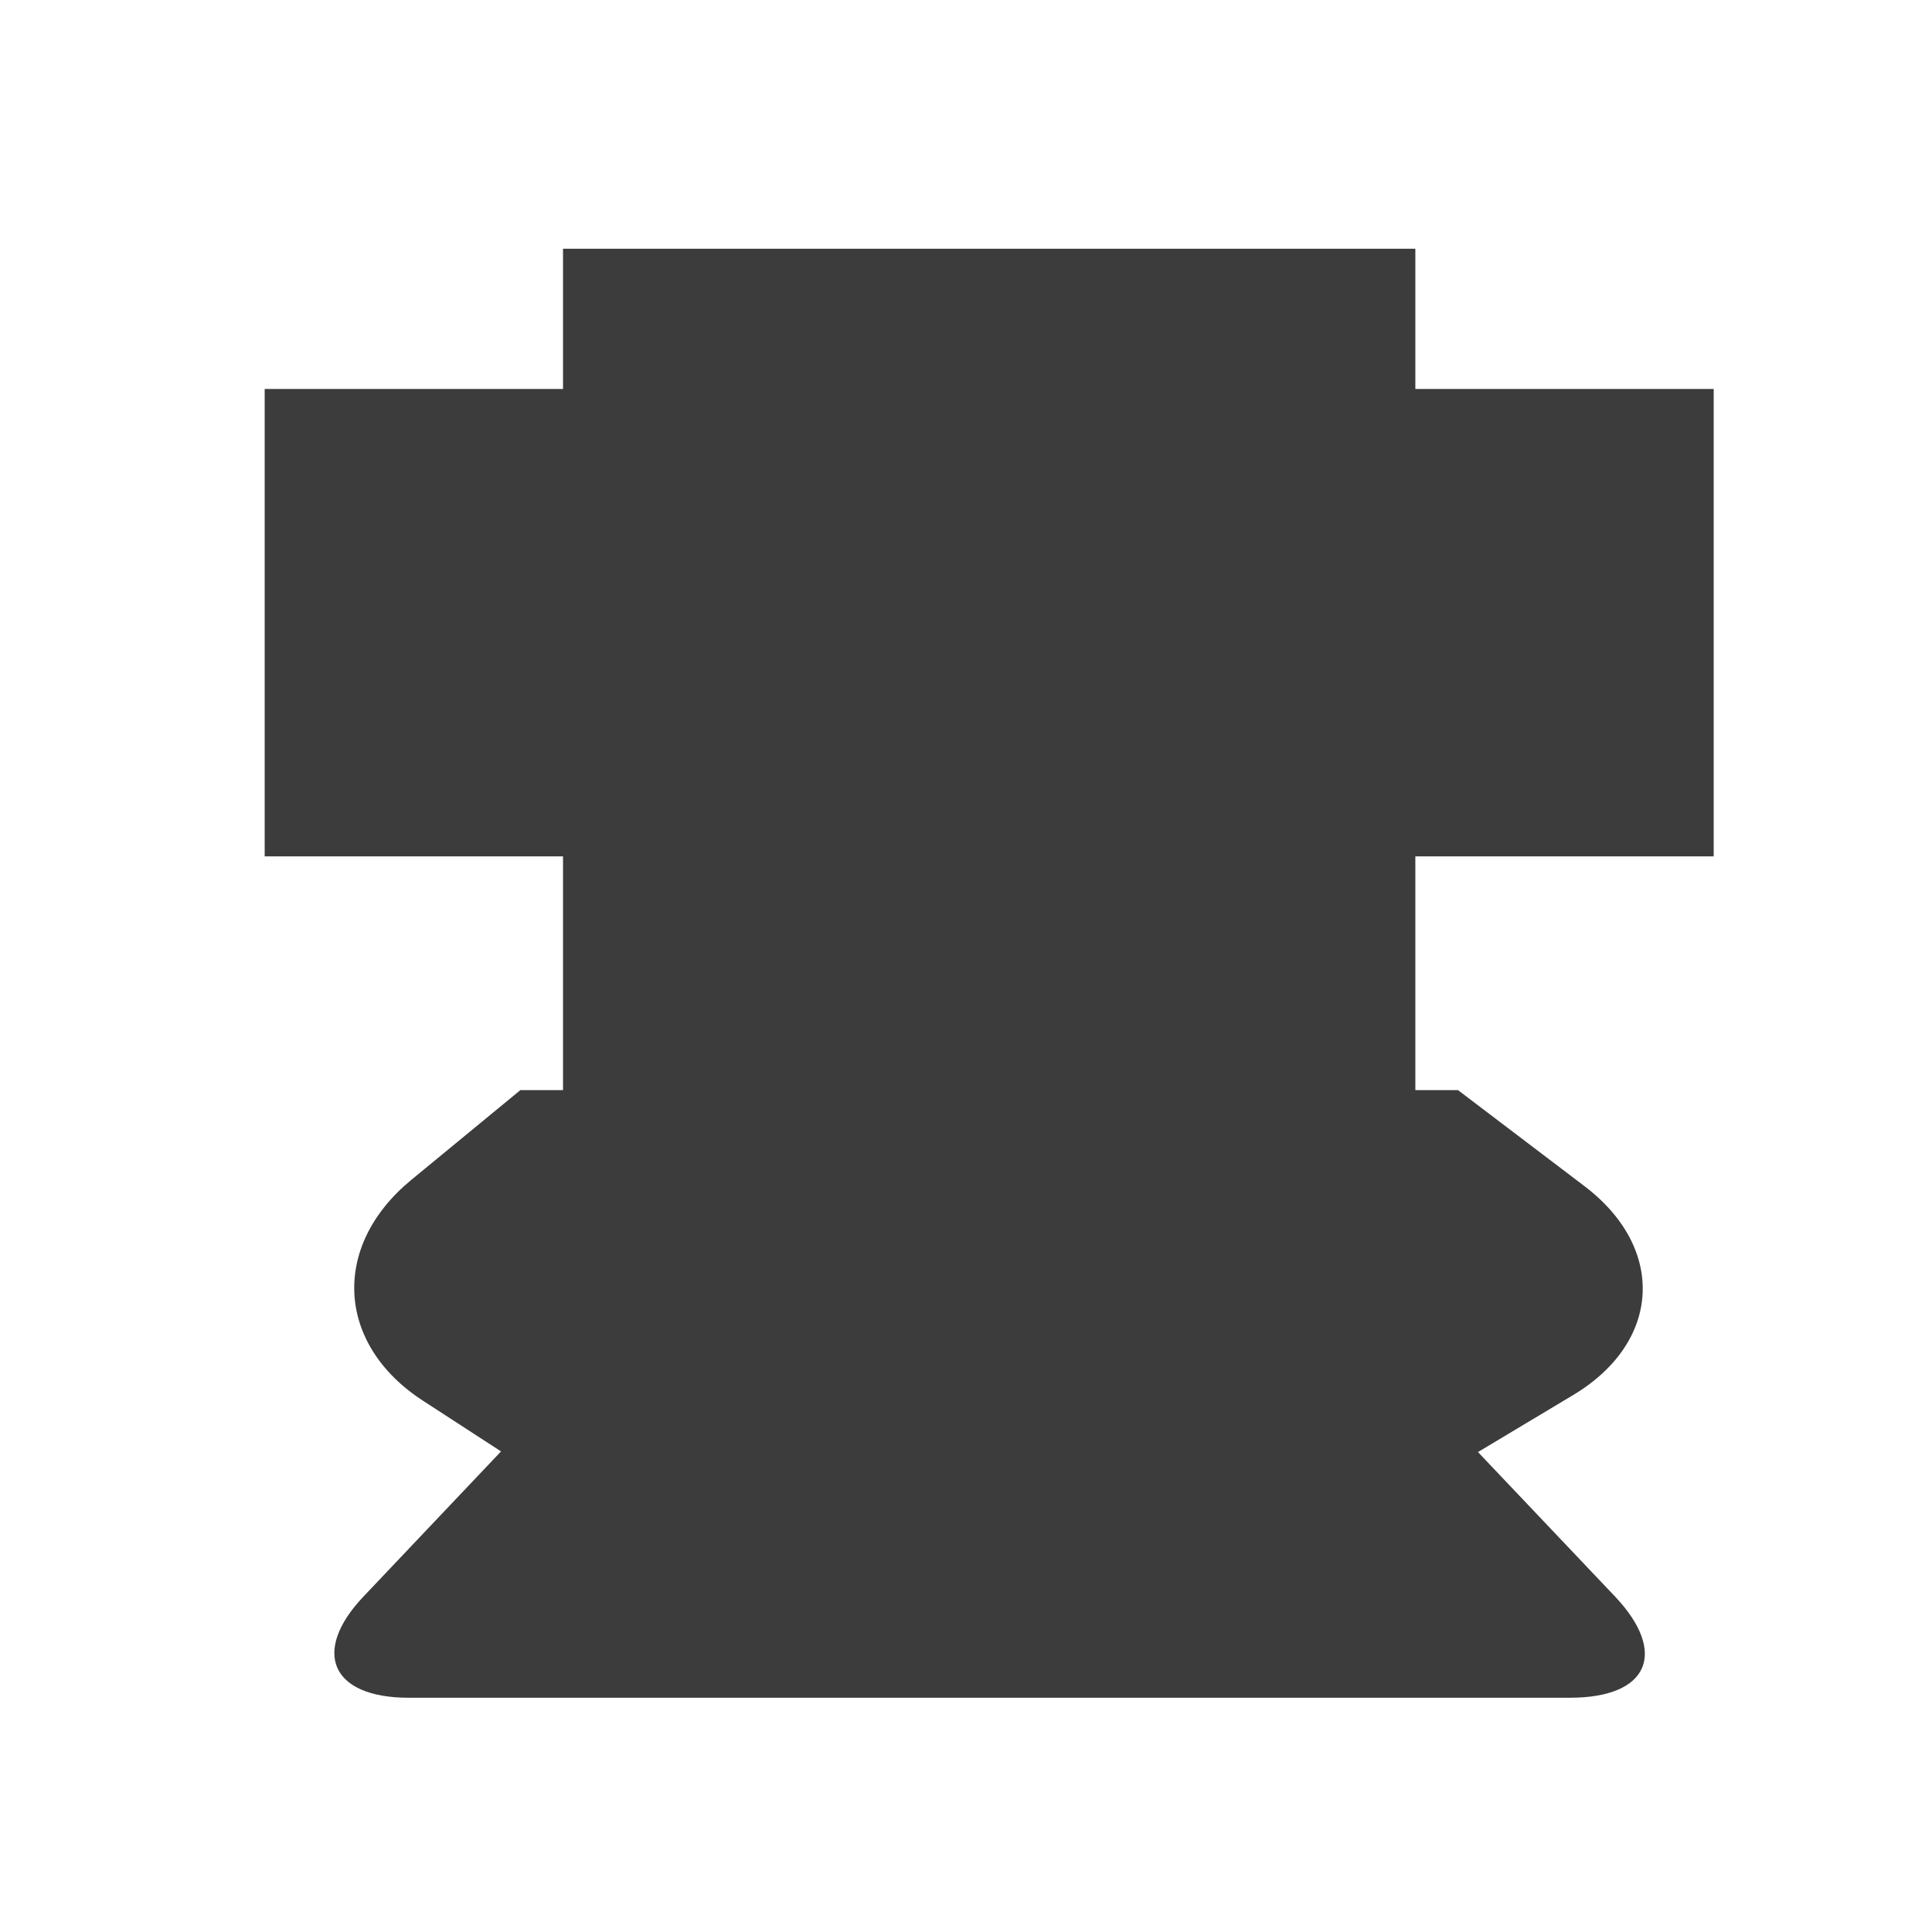 <?xml version="1.0" encoding="UTF-8" standalone="no"?>
<svg width="12px" height="12px" viewBox="0 0 12 12" version="1.1" xmlns="http://www.w3.org/2000/svg" xmlns:xlink="http://www.w3.org/1999/xlink">
    <!-- Generator: Sketch 49.1 (51147) - http://www.bohemiancoding.com/sketch -->
    <title>icon_suctioncup_dark</title>
    <desc>Created with Sketch.</desc>
    <defs></defs>
    <g id="Page-1" stroke="none" stroke-width="1" fill="none" fill-rule="evenodd">
        <g id="xblockly弹窗切图专用" transform="translate(-703, -33)" fill="#3C3C3C">
            <g id="icon_suctioncup_dark" transform="translate(703, 33)">
                <path d="M3.497,5.319 L1.644,5.319 L1.644,2.416 L3.497,2.416 L3.497,1.545 L8.791,1.545 L8.791,2.416 L10.644,2.416 L10.644,5.319 L8.791,5.319 L8.791,6.771 L9.056,6.771 L9.841,7.367 C10.352,7.755 10.317,8.338 9.771,8.665 L9.18,9.019 L10.031,9.916 C10.36,10.264 10.242,10.545 9.751,10.545 L2.538,10.545 C2.054,10.545 1.934,10.257 2.258,9.916 L3.112,9.015 L2.627,8.7 C2.09,8.352 2.053,7.742 2.554,7.329 L3.232,6.771 L3.497,6.771 L3.497,5.319 Z"></path>
            </g>
        </g>
    </g>
</svg>